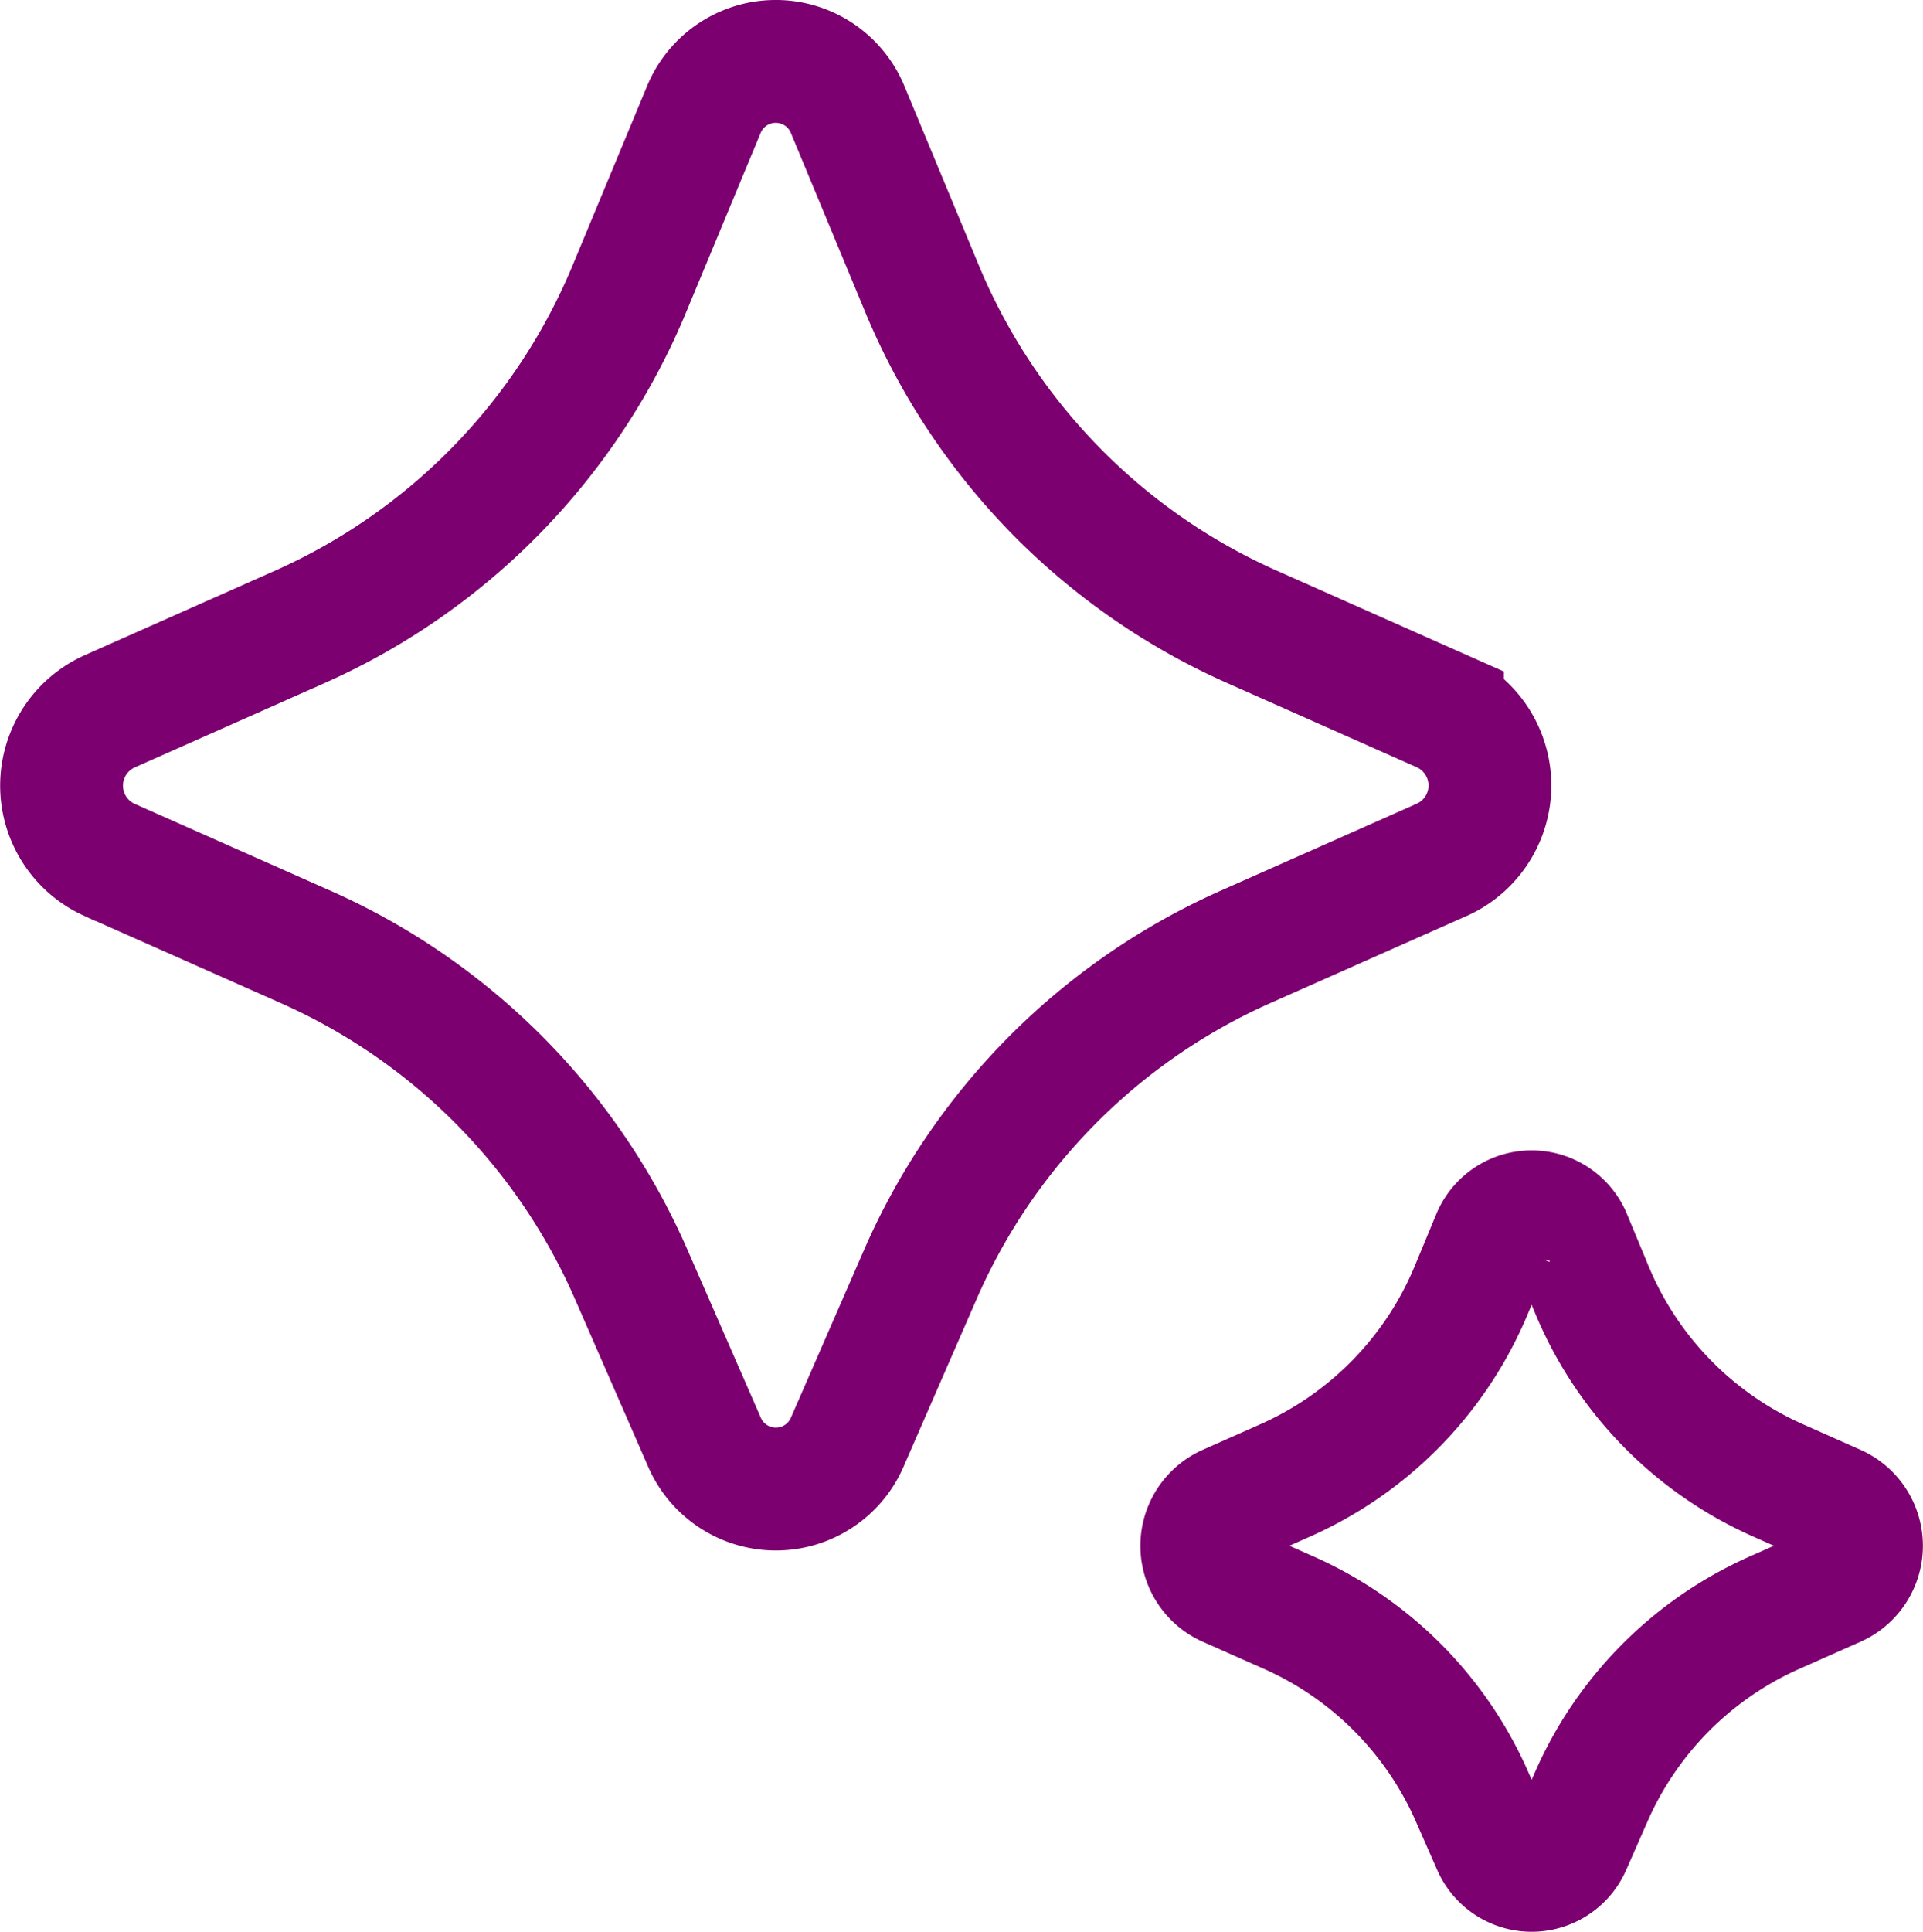 <svg xmlns="http://www.w3.org/2000/svg" width="46.969" height="47.169" viewBox="0 0 46.969 47.169">
  <g id="Google_Bard_logo" transform="translate(-214 -384)">
    <path id="Path_2" data-name="Path 2" d="M236.463,415.158,234.7,419.2a1.9,1.9,0,0,1-3.5,0l-1.764-4.038a15.556,15.556,0,0,0-7.919-8.017l-4.855-2.154a1.989,1.989,0,0,1,0-3.614l4.7-2.087A15.565,15.565,0,0,0,229.394,391l1.787-4.3a1.9,1.9,0,0,1,3.533,0L236.5,391a15.565,15.565,0,0,0,8.033,8.286l4.7,2.087a1.989,1.989,0,0,1,0,3.614l-4.855,2.154A15.556,15.556,0,0,0,236.463,415.158Z" transform="translate(0)" fill="none" stroke="#7c0070" stroke-width="3" fill-rule="evenodd"/>
    <path id="Path_3" data-name="Path 3" d="M1056.992,1238.812l-.5,1.136a1.02,1.02,0,0,1-1.88,0l-.5-1.136a8.773,8.773,0,0,0-4.468-4.52l-1.529-.678a1.064,1.064,0,0,1,0-1.934l1.444-.641a8.777,8.777,0,0,0,4.532-4.672l.51-1.228a1.021,1.021,0,0,1,1.9,0l.51,1.228a8.777,8.777,0,0,0,4.532,4.672l1.444.641a1.064,1.064,0,0,1,0,1.934l-1.529.678A8.774,8.774,0,0,0,1056.992,1238.812Z" transform="translate(-804.141 -810.902)" fill="none" stroke="#7c0070" stroke-width="3" fill-rule="evenodd"/>
  </g>
</svg>
